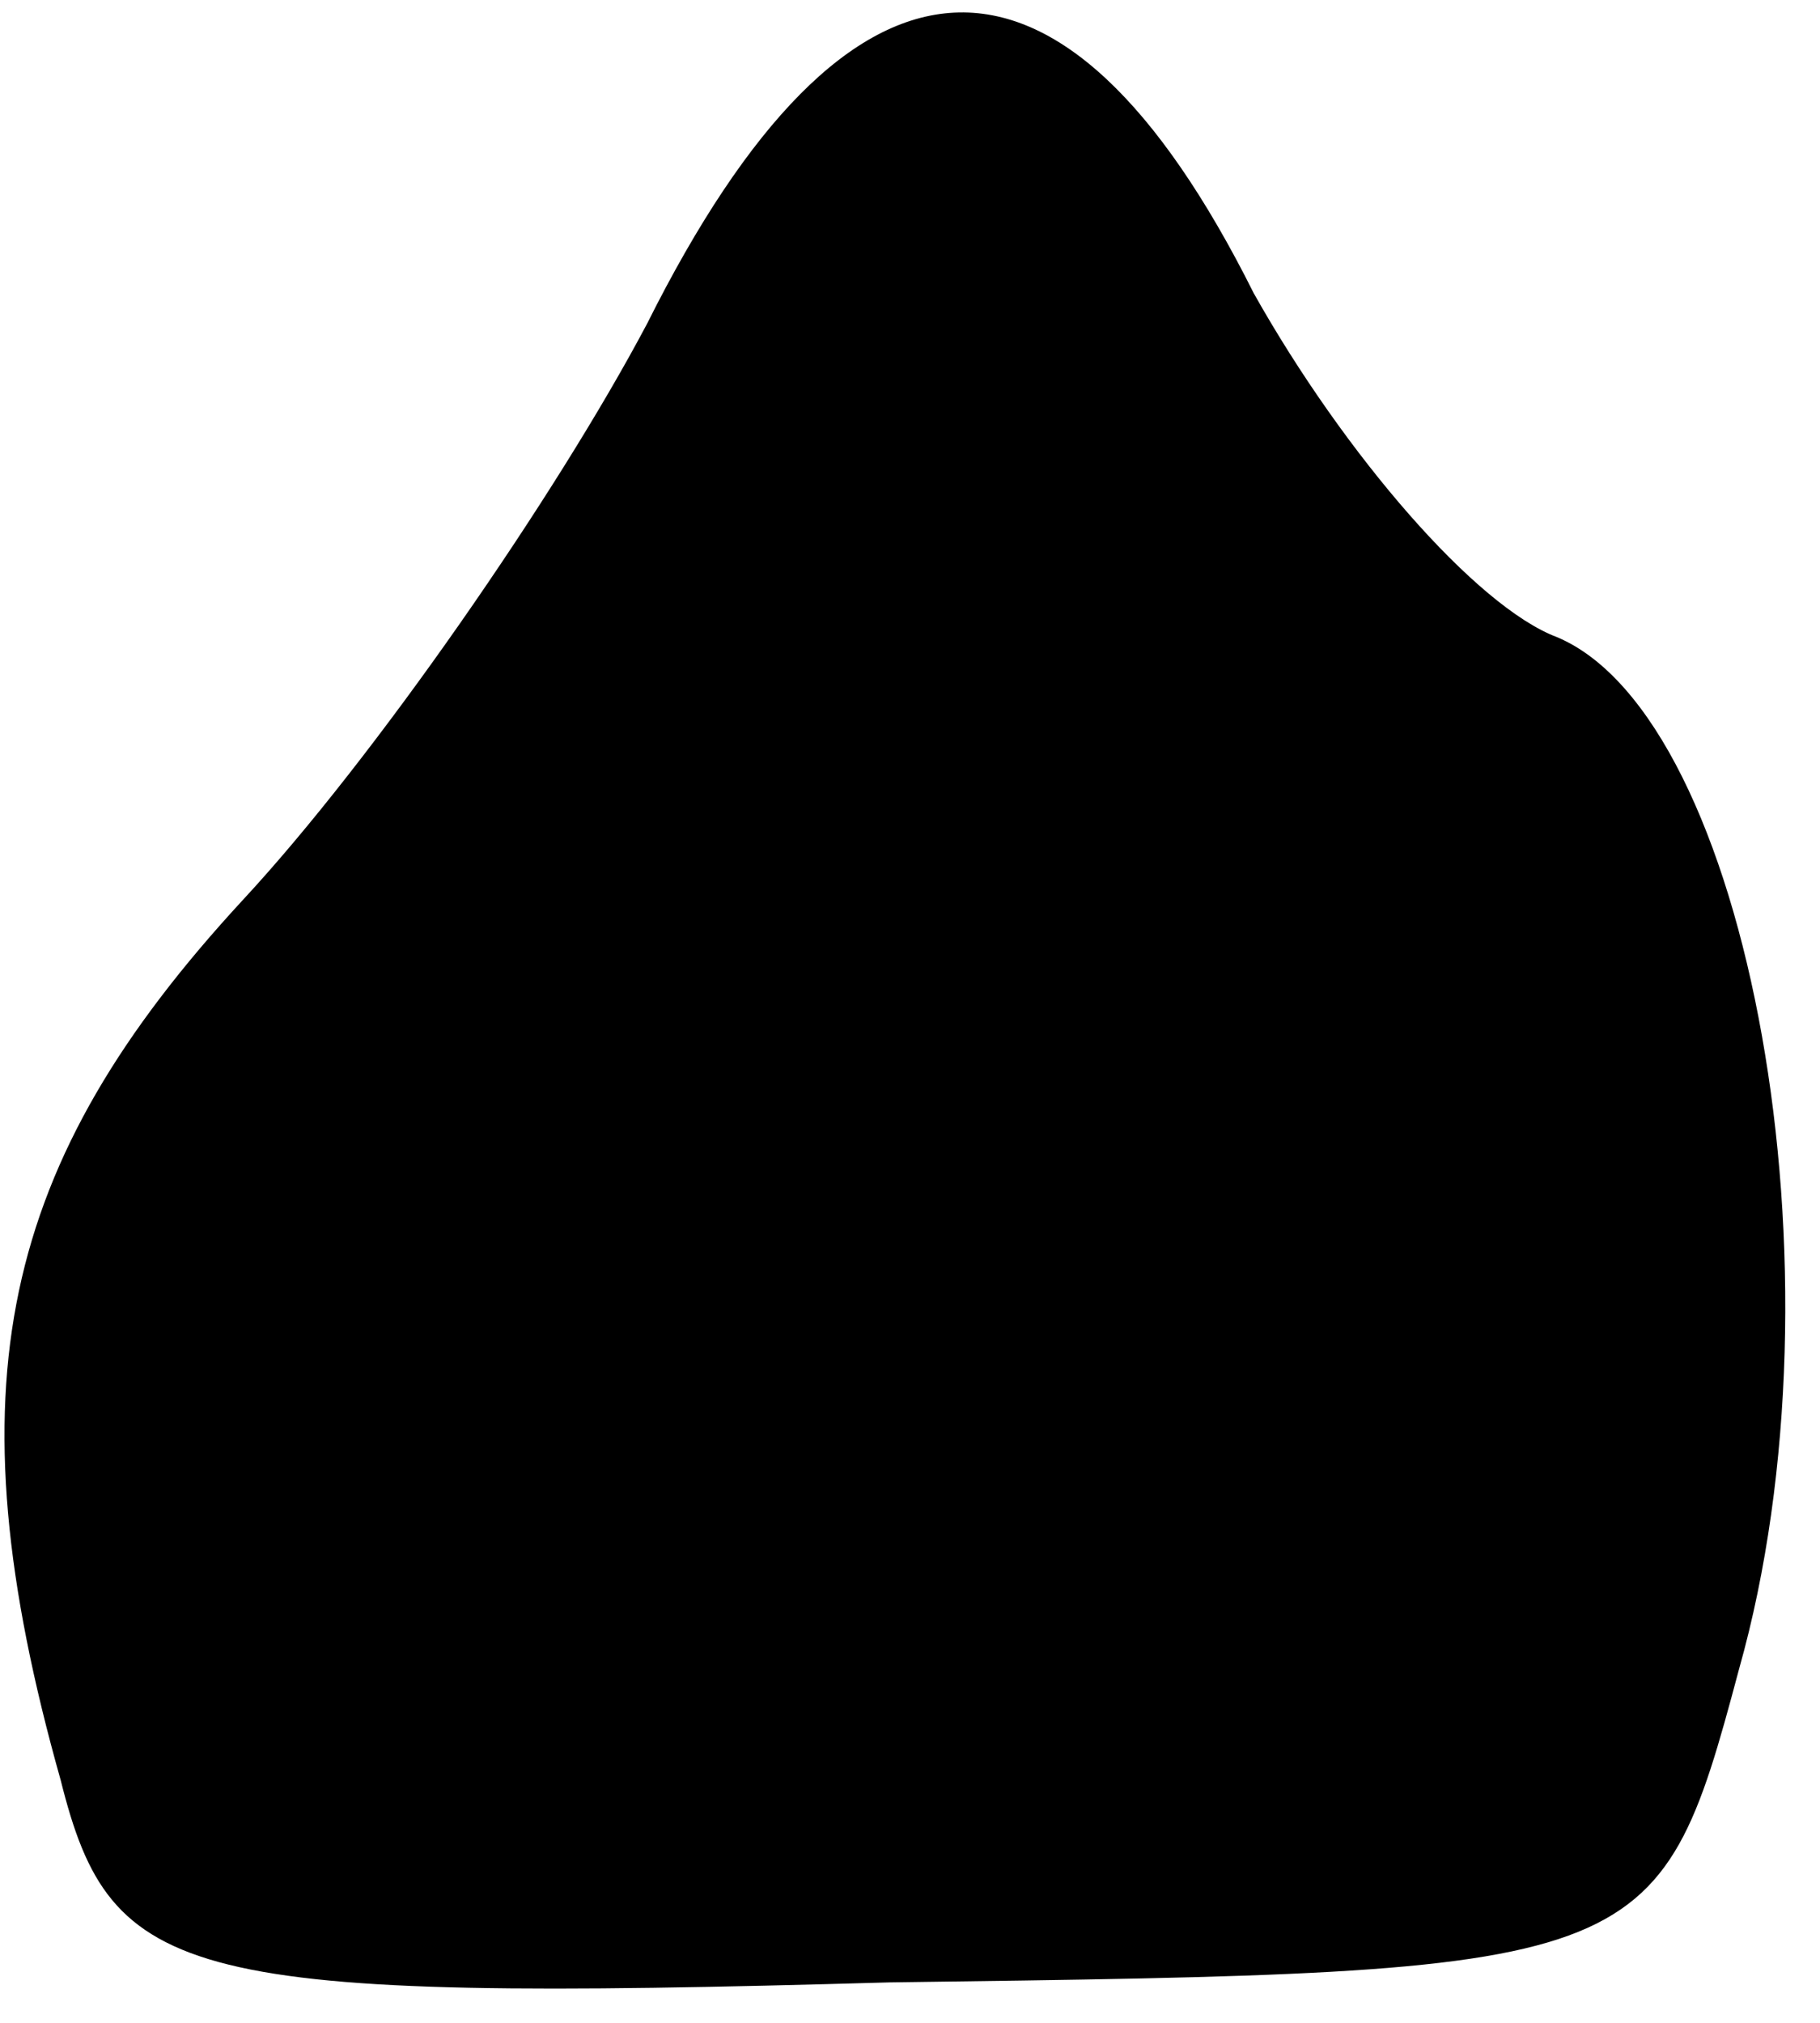 <?xml version="1.0" standalone="no"?>
<!DOCTYPE svg PUBLIC "-//W3C//DTD SVG 20010904//EN"
 "http://www.w3.org/TR/2001/REC-SVG-20010904/DTD/svg10.dtd">
<svg version="1.0" xmlns="http://www.w3.org/2000/svg"
 width="18pt" height="20pt" viewBox="0 0 18 20"
 preserveAspectRatio="xMidYMid meet">
<g transform="translate(0,20) scale(0.1,-0.1)"
fill="#000000" stroke="none">
<path fill="#000000" stroke="none" d="M64 168 c-9 -17 -27 -43 -40 -57 -24
-26 -29 -48 -18 -87 5 -20 12 -22 82 -20 75 1 76 1 84 31 11 39 1 94 -18 102
-8 3 -21 18 -30 34 -19 38 -40 37 -60 -3z"/>
</g>
</svg>
